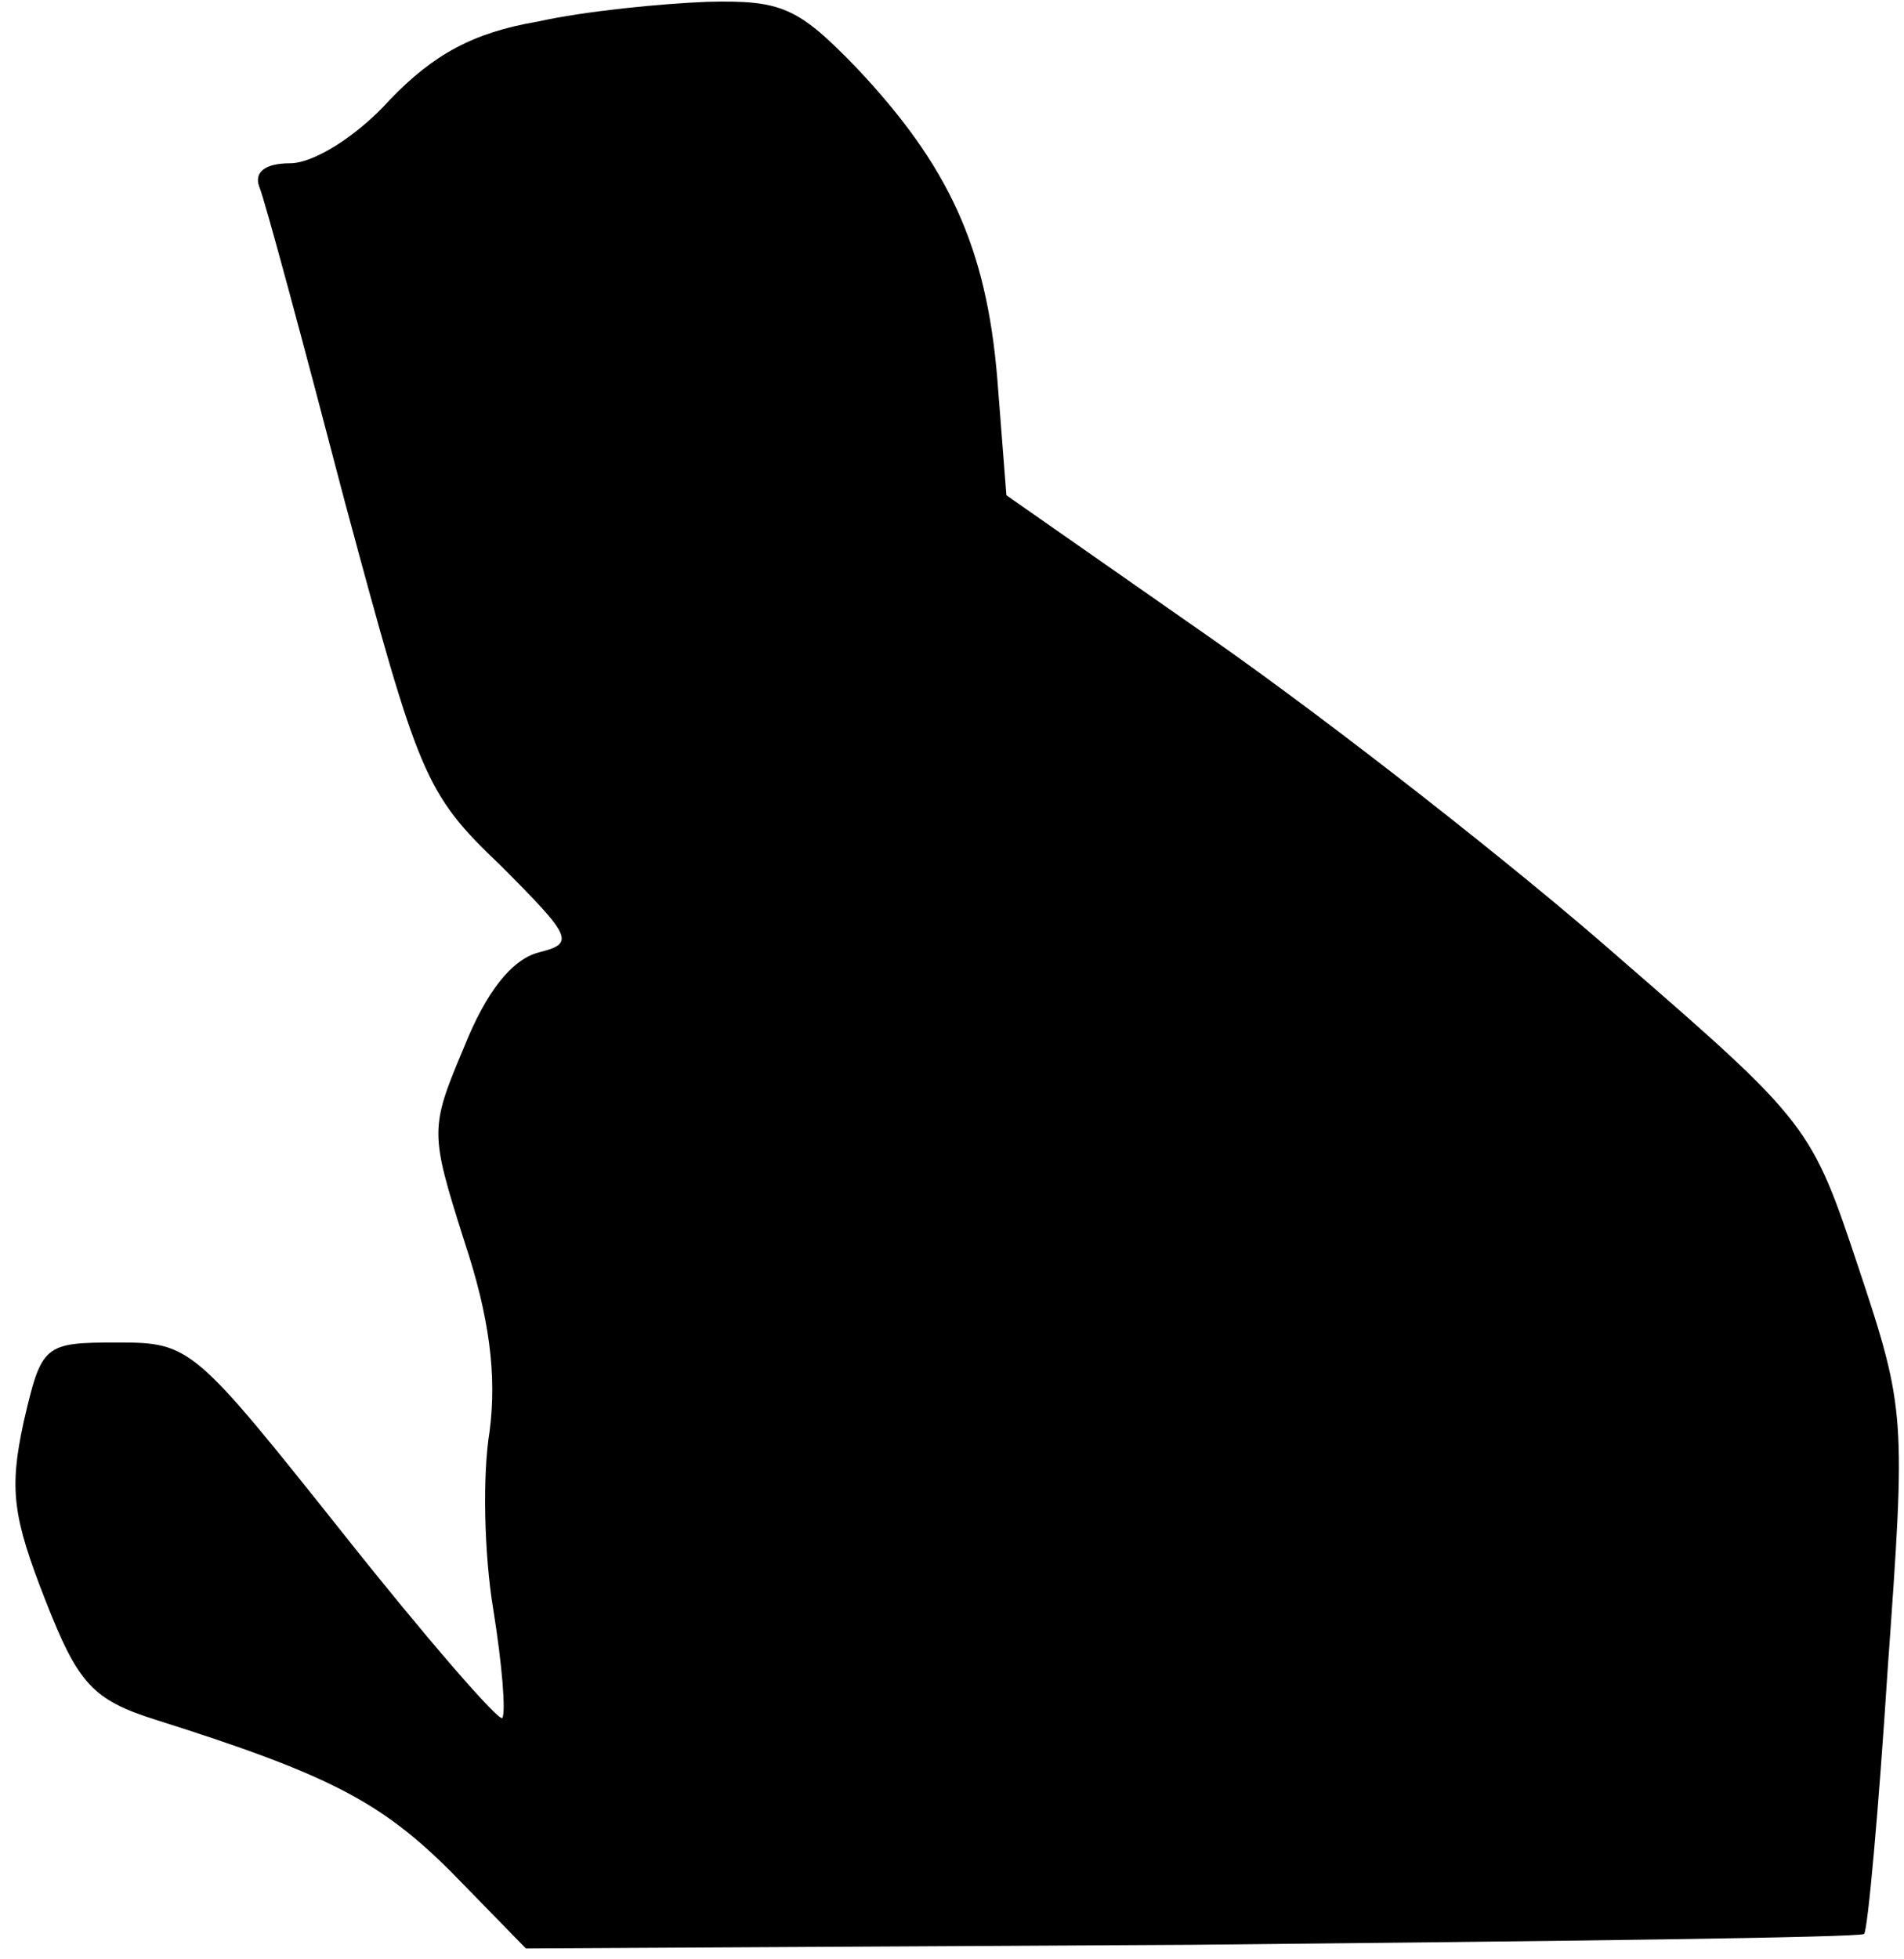 <?xml version="1.0" standalone="no"?>
<!DOCTYPE svg PUBLIC "-//W3C//DTD SVG 20010904//EN"
 "http://www.w3.org/TR/2001/REC-SVG-20010904/DTD/svg10.dtd">
<svg version="1.0" xmlns="http://www.w3.org/2000/svg"
 width="105pt" height="108pt" viewBox="0 0 105 108"
 preserveAspectRatio="xMidYMid meet">
<g transform="translate(0,108) scale(0.1,-0.1)"
fill="#000000" stroke="none">
<path fill="#000000" stroke="none" d="M296 1068 c-35 -6 -57 -18 -81 -43 -18
-20 -42 -35 -55 -35 -14 0 -20 -5 -17 -13 3 -7 24 -85 47 -173 41 -152 44
-161 86 -201 40 -40 41 -43 21 -48 -15 -4 -29 -22 -41 -52 -19 -45 -19 -47 0
-107 14 -42 18 -74 14 -105 -4 -24 -3 -68 2 -98 5 -31 7 -57 5 -60 -2 -2 -42
44 -88 102 -82 103 -84 105 -124 105 -41 0 -42 -1 -52 -44 -8 -37 -6 -52 12
-98 18 -46 26 -55 61 -66 95 -30 124 -45 163 -84 l41 -42 367 2 c202 2 369 4
371 6 2 2 8 68 13 146 10 139 10 143 -16 221 -26 78 -27 80 -132 171 -58 51
-158 129 -222 174 l-116 81 -5 64 c-6 73 -27 118 -78 172 -32 33 -41 37 -82
36 -25 -1 -67 -5 -94 -11z"/>
</g>
</svg>
